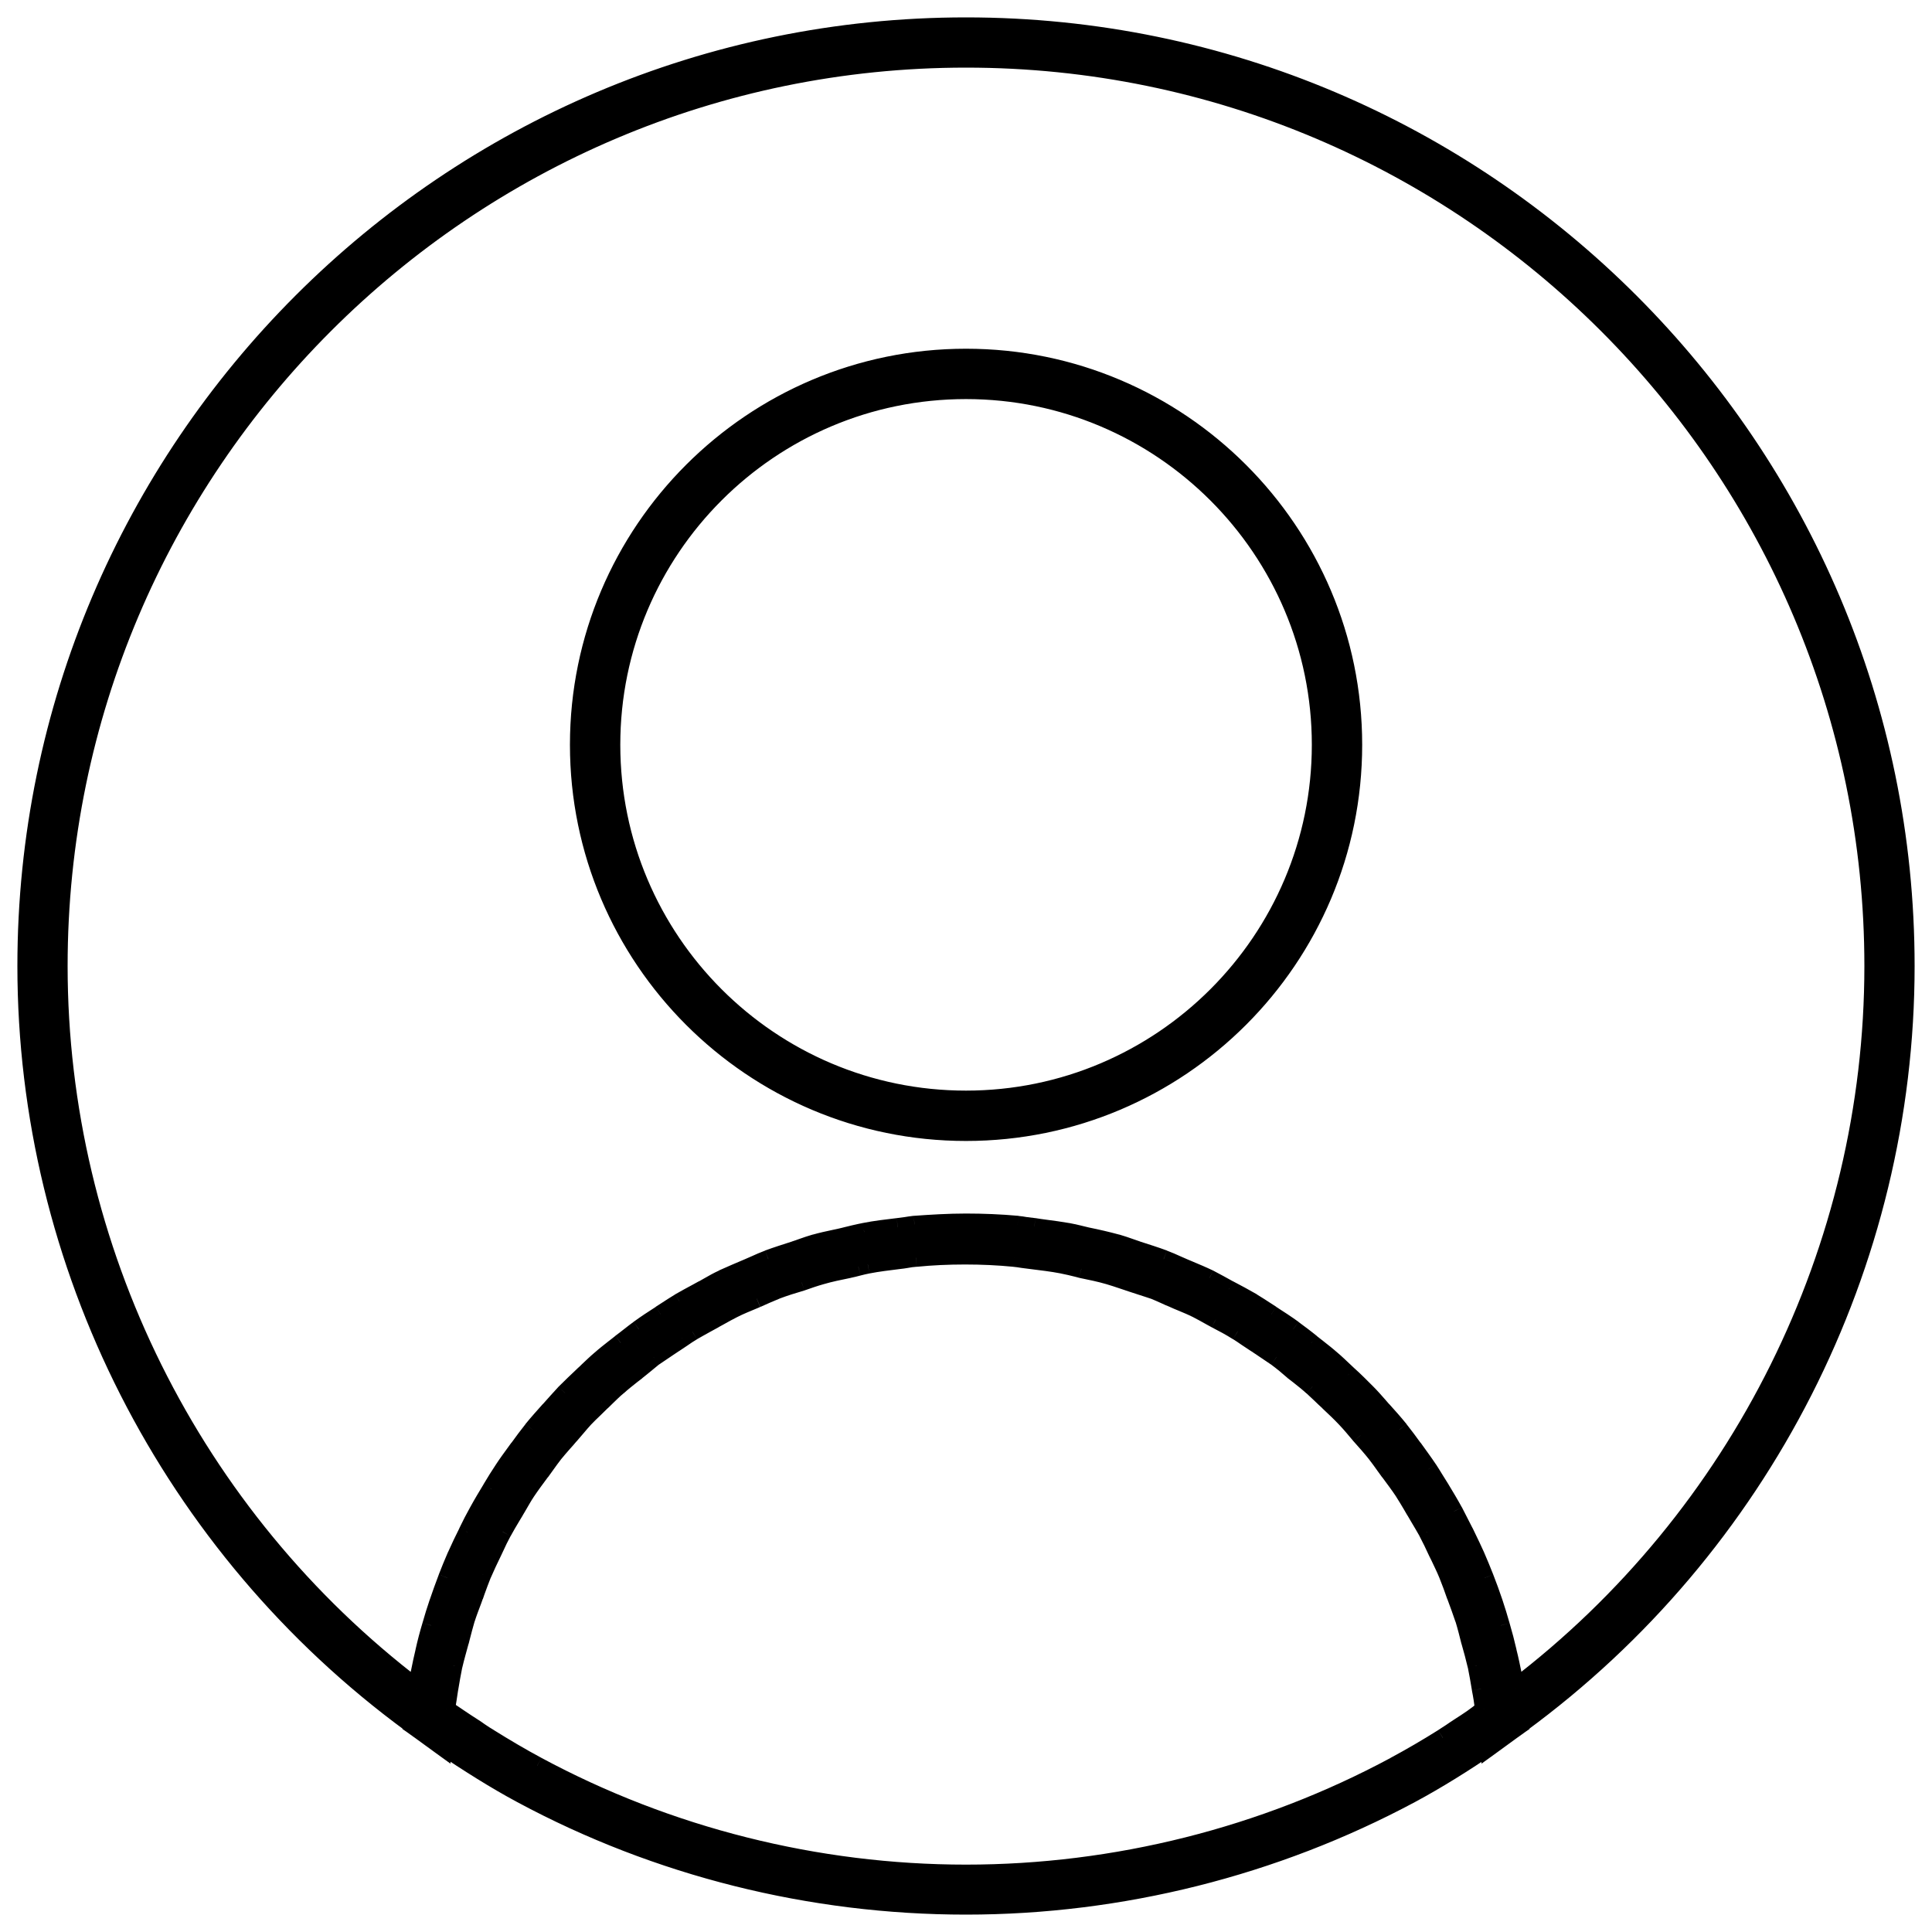 <svg width="16" height="16" viewBox="0 0 16 16" fill="none" xmlns="http://www.w3.org/2000/svg">
<path fill-rule="evenodd" clip-rule="evenodd" d="M3.408 14.277V14.28L3.472 14.325L3.656 14.459V14.451C3.875 14.597 4.096 14.739 4.32 14.859C5.445 15.464 6.717 15.781 8 15.781C9.283 15.781 10.555 15.461 11.68 14.859C11.904 14.739 12.125 14.6 12.344 14.451V14.459L12.528 14.325L12.592 14.28V14.277C14.589 12.813 15.781 10.475 15.781 8C15.781 3.709 12.291 0.219 8 0.219C3.709 0.219 0.219 3.709 0.219 8C0.219 10.475 1.411 12.813 3.408 14.277ZM12.083 14.304C12.06 14.319 12.038 14.333 12.016 14.348C11.994 14.363 11.972 14.377 11.949 14.392C11.819 14.475 11.685 14.552 11.552 14.624C10.467 15.208 9.237 15.517 8 15.517C6.763 15.517 5.533 15.208 4.448 14.624C4.315 14.552 4.184 14.475 4.051 14.392C4.023 14.376 3.996 14.357 3.969 14.339C3.952 14.327 3.935 14.315 3.917 14.304C3.843 14.256 3.768 14.206 3.694 14.155L3.694 14.155L3.693 14.155C3.697 14.127 3.702 14.099 3.707 14.071L3.707 14.071C3.711 14.043 3.716 14.015 3.72 13.987C3.731 13.923 3.741 13.859 3.755 13.795C3.771 13.728 3.789 13.661 3.808 13.595L3.816 13.563C3.83 13.512 3.843 13.459 3.859 13.408C3.876 13.353 3.896 13.302 3.915 13.25L3.915 13.25L3.928 13.216L3.942 13.179L3.942 13.179C3.958 13.132 3.976 13.084 3.995 13.037C4.021 12.976 4.051 12.915 4.08 12.853L4.096 12.82C4.117 12.775 4.139 12.728 4.163 12.685C4.186 12.643 4.211 12.601 4.236 12.559L4.236 12.559L4.264 12.512C4.275 12.494 4.285 12.476 4.295 12.458L4.295 12.458C4.316 12.422 4.337 12.386 4.36 12.352C4.397 12.296 4.437 12.243 4.477 12.189C4.491 12.171 4.505 12.152 4.518 12.134L4.518 12.134C4.541 12.102 4.563 12.07 4.587 12.04C4.612 12.008 4.638 11.979 4.665 11.949L4.665 11.949C4.682 11.929 4.7 11.909 4.717 11.888C4.737 11.865 4.757 11.842 4.777 11.819C4.797 11.795 4.817 11.772 4.837 11.749C4.865 11.721 4.894 11.693 4.923 11.665L4.923 11.665L4.923 11.665C4.942 11.646 4.962 11.627 4.981 11.608C4.996 11.594 5.011 11.58 5.025 11.566C5.054 11.537 5.083 11.509 5.115 11.483C5.152 11.449 5.191 11.419 5.23 11.388L5.272 11.355C5.296 11.336 5.319 11.317 5.343 11.297L5.343 11.297C5.366 11.278 5.389 11.259 5.413 11.24C5.454 11.211 5.495 11.184 5.536 11.157L5.584 11.125C5.605 11.112 5.626 11.098 5.647 11.083L5.647 11.083L5.647 11.083C5.676 11.063 5.704 11.044 5.733 11.027C5.769 11.006 5.806 10.986 5.843 10.965C5.867 10.952 5.891 10.939 5.915 10.925L5.956 10.902C5.995 10.881 6.033 10.86 6.072 10.84C6.127 10.813 6.183 10.789 6.238 10.767L6.238 10.767L6.267 10.755C6.32 10.731 6.373 10.707 6.427 10.685C6.496 10.659 6.565 10.637 6.637 10.616C6.691 10.597 6.744 10.579 6.8 10.563C6.875 10.541 6.952 10.525 7.029 10.509C7.056 10.504 7.082 10.497 7.108 10.491L7.108 10.491C7.134 10.484 7.16 10.477 7.187 10.472C7.272 10.456 7.36 10.445 7.448 10.435L7.448 10.435C7.466 10.433 7.484 10.43 7.502 10.427C7.53 10.422 7.557 10.418 7.584 10.416C7.717 10.403 7.853 10.397 7.992 10.397C8.131 10.397 8.264 10.403 8.4 10.416C8.423 10.419 8.445 10.422 8.468 10.425C8.491 10.429 8.513 10.432 8.536 10.435L8.536 10.435C8.624 10.445 8.712 10.456 8.797 10.472C8.842 10.481 8.884 10.492 8.928 10.503L8.928 10.503L8.955 10.509C9.032 10.525 9.109 10.541 9.184 10.563C9.224 10.574 9.261 10.587 9.299 10.6L9.347 10.616C9.381 10.628 9.417 10.639 9.452 10.651C9.487 10.662 9.523 10.673 9.557 10.685C9.588 10.697 9.617 10.71 9.645 10.723L9.645 10.723C9.669 10.734 9.693 10.745 9.717 10.755C9.74 10.765 9.763 10.774 9.786 10.784C9.828 10.802 9.87 10.819 9.912 10.84C9.951 10.86 9.989 10.881 10.028 10.902L10.028 10.902L10.069 10.925L10.069 10.925C10.131 10.957 10.192 10.989 10.251 11.027C10.276 11.043 10.301 11.059 10.325 11.076L10.325 11.076C10.35 11.093 10.375 11.109 10.4 11.125L10.448 11.157C10.489 11.184 10.531 11.211 10.571 11.24C10.619 11.275 10.667 11.315 10.712 11.355L10.754 11.388C10.793 11.419 10.832 11.449 10.869 11.483C10.892 11.503 10.914 11.524 10.936 11.545C10.958 11.567 10.98 11.588 11.003 11.608C11.051 11.653 11.101 11.701 11.147 11.749C11.186 11.791 11.221 11.833 11.258 11.877L11.258 11.877L11.267 11.888C11.312 11.939 11.357 11.989 11.397 12.04C11.421 12.07 11.444 12.102 11.466 12.134L11.466 12.134C11.48 12.152 11.493 12.171 11.507 12.189C11.547 12.243 11.587 12.296 11.624 12.352C11.647 12.388 11.668 12.423 11.689 12.459C11.699 12.476 11.709 12.494 11.72 12.512L11.748 12.559C11.773 12.601 11.798 12.643 11.821 12.685C11.851 12.741 11.877 12.797 11.904 12.853L11.921 12.889C11.945 12.938 11.968 12.986 11.989 13.037C12.013 13.096 12.035 13.155 12.056 13.216C12.08 13.28 12.104 13.344 12.125 13.408C12.144 13.469 12.16 13.531 12.176 13.595L12.176 13.595C12.195 13.662 12.213 13.728 12.229 13.795C12.243 13.859 12.253 13.923 12.264 13.987L12.264 13.987C12.275 14.043 12.283 14.099 12.291 14.155L12.291 14.155L12.291 14.155C12.232 14.208 12.157 14.256 12.083 14.304ZM15.515 8C15.515 3.856 12.144 0.485 8 0.485C3.856 0.485 0.485 3.856 0.485 8C0.485 10.341 1.589 12.56 3.451 13.979C3.456 13.941 3.464 13.907 3.472 13.872L3.472 13.872C3.474 13.863 3.476 13.853 3.478 13.844C3.489 13.789 3.501 13.732 3.515 13.677C3.531 13.603 3.549 13.533 3.571 13.461C3.589 13.397 3.608 13.333 3.629 13.272C3.653 13.203 3.677 13.136 3.704 13.067C3.728 13.005 3.752 12.944 3.779 12.885C3.808 12.819 3.84 12.752 3.872 12.688C3.899 12.632 3.928 12.573 3.96 12.517C3.995 12.453 4.032 12.392 4.069 12.331L4.069 12.331C4.101 12.275 4.136 12.221 4.171 12.168C4.202 12.121 4.234 12.077 4.267 12.032C4.277 12.019 4.286 12.005 4.296 11.992C4.333 11.941 4.371 11.891 4.411 11.84C4.456 11.784 4.504 11.731 4.552 11.677L4.552 11.677C4.595 11.629 4.637 11.581 4.68 11.536C4.728 11.488 4.777 11.442 4.827 11.394L4.835 11.387C4.846 11.376 4.858 11.365 4.869 11.354C4.903 11.322 4.938 11.289 4.973 11.259C5.009 11.227 5.047 11.197 5.085 11.168C5.104 11.153 5.123 11.138 5.141 11.123C5.167 11.104 5.191 11.085 5.216 11.065C5.241 11.046 5.265 11.027 5.291 11.008C5.349 10.965 5.411 10.925 5.472 10.885C5.487 10.876 5.502 10.866 5.517 10.856C5.554 10.831 5.591 10.807 5.629 10.784C5.677 10.756 5.726 10.73 5.774 10.704C5.791 10.695 5.808 10.686 5.824 10.677C5.839 10.669 5.854 10.661 5.869 10.652C5.908 10.63 5.946 10.609 5.987 10.589C6.056 10.557 6.125 10.528 6.195 10.499L6.195 10.499C6.213 10.491 6.232 10.482 6.251 10.474C6.288 10.458 6.325 10.441 6.363 10.427C6.435 10.4 6.509 10.376 6.584 10.352C6.603 10.346 6.621 10.339 6.64 10.333C6.677 10.32 6.715 10.307 6.752 10.296C6.804 10.282 6.856 10.271 6.909 10.259C6.938 10.253 6.966 10.247 6.995 10.24C7.048 10.227 7.101 10.213 7.157 10.203C7.248 10.184 7.341 10.173 7.435 10.163C7.456 10.16 7.477 10.157 7.498 10.154C7.523 10.15 7.548 10.147 7.573 10.144C7.712 10.133 7.856 10.125 8 10.125C8.144 10.125 8.285 10.131 8.427 10.144C8.448 10.147 8.469 10.15 8.49 10.153C8.515 10.156 8.54 10.16 8.565 10.163C8.595 10.167 8.625 10.171 8.655 10.175C8.718 10.183 8.781 10.192 8.843 10.203C8.899 10.213 8.952 10.227 9.005 10.24C9.088 10.256 9.168 10.275 9.248 10.296C9.285 10.307 9.323 10.32 9.36 10.333C9.379 10.339 9.397 10.346 9.416 10.352C9.491 10.376 9.565 10.4 9.637 10.427C9.675 10.441 9.712 10.458 9.749 10.474C9.768 10.482 9.787 10.491 9.805 10.499C9.818 10.504 9.831 10.51 9.844 10.515C9.901 10.539 9.959 10.563 10.013 10.589C10.069 10.619 10.123 10.648 10.176 10.677L10.176 10.677C10.243 10.712 10.307 10.747 10.371 10.784C10.409 10.807 10.446 10.831 10.483 10.856C10.498 10.866 10.513 10.876 10.528 10.885C10.589 10.925 10.651 10.965 10.709 11.008L10.709 11.008C10.76 11.045 10.811 11.083 10.859 11.123C10.877 11.138 10.896 11.153 10.915 11.168C10.953 11.197 10.991 11.227 11.027 11.259C11.063 11.289 11.097 11.322 11.131 11.354C11.143 11.365 11.154 11.376 11.165 11.387C11.219 11.435 11.269 11.485 11.32 11.536C11.354 11.57 11.384 11.605 11.415 11.64C11.426 11.653 11.437 11.665 11.448 11.677C11.496 11.731 11.544 11.784 11.589 11.84C11.629 11.891 11.667 11.941 11.704 11.992C11.747 12.051 11.789 12.109 11.829 12.168C11.847 12.195 11.863 12.222 11.88 12.249C11.897 12.277 11.913 12.304 11.931 12.331L11.931 12.331C11.968 12.392 12.005 12.453 12.04 12.517C12.069 12.573 12.099 12.629 12.128 12.688C12.136 12.704 12.144 12.721 12.152 12.737C12.176 12.786 12.199 12.835 12.221 12.885C12.248 12.947 12.272 13.005 12.296 13.067C12.323 13.133 12.347 13.203 12.371 13.272L12.371 13.272C12.392 13.336 12.411 13.397 12.429 13.461C12.451 13.533 12.469 13.605 12.485 13.677C12.501 13.741 12.515 13.805 12.528 13.872C12.531 13.892 12.535 13.911 12.539 13.929C12.543 13.946 12.547 13.962 12.549 13.979C14.411 12.56 15.515 10.341 15.515 8Z" fill="black"/>
<path d="M3.408 14.28H3.333V14.319L3.365 14.341L3.408 14.28ZM3.408 14.277H3.483V14.239L3.452 14.217L3.408 14.277ZM3.472 14.325L3.516 14.265L3.515 14.264L3.472 14.325ZM3.656 14.459L3.612 14.52L3.731 14.606V14.459H3.656ZM3.656 14.451L3.698 14.389L3.581 14.31V14.451H3.656ZM4.32 14.859L4.356 14.793L4.356 14.793L4.32 14.859ZM11.68 14.859L11.716 14.925L11.716 14.925L11.68 14.859ZM12.344 14.451H12.419V14.309L12.302 14.389L12.344 14.451ZM12.344 14.459H12.269V14.606L12.388 14.52L12.344 14.459ZM12.528 14.325L12.485 14.264L12.484 14.265L12.528 14.325ZM12.592 14.28L12.635 14.341L12.667 14.319V14.28H12.592ZM12.592 14.277L12.548 14.217L12.517 14.239V14.277H12.592ZM12.016 14.348L12.058 14.411L12.058 14.411L12.016 14.348ZM12.083 14.304L12.042 14.241L12.042 14.241L12.083 14.304ZM11.949 14.392L11.989 14.456L11.99 14.455L11.949 14.392ZM11.552 14.624L11.588 14.69L11.588 14.69L11.552 14.624ZM4.448 14.624L4.412 14.69L4.413 14.69L4.448 14.624ZM4.051 14.392L4.09 14.328L4.089 14.327L4.051 14.392ZM3.969 14.339L4.011 14.277H4.011L3.969 14.339ZM3.917 14.304L3.958 14.241L3.958 14.241L3.917 14.304ZM3.694 14.155L3.736 14.093L3.734 14.091L3.694 14.155ZM3.694 14.155L3.652 14.217L3.653 14.218L3.694 14.155ZM3.693 14.155L3.619 14.144L3.613 14.191L3.652 14.217L3.693 14.155ZM3.707 14.071L3.633 14.058L3.633 14.058L3.707 14.071ZM3.707 14.071L3.781 14.084L3.781 14.083L3.707 14.071ZM3.72 13.987L3.646 13.974L3.646 13.976L3.72 13.987ZM3.755 13.795L3.682 13.777L3.681 13.78L3.755 13.795ZM3.808 13.595L3.88 13.615L3.881 13.614L3.808 13.595ZM3.816 13.563L3.889 13.582L3.889 13.582L3.816 13.563ZM3.859 13.408L3.787 13.385L3.787 13.386L3.859 13.408ZM3.915 13.25L3.986 13.276L3.987 13.272L3.915 13.25ZM3.915 13.25L3.845 13.223L3.844 13.227L3.915 13.25ZM3.928 13.216L3.998 13.242L3.999 13.242L3.928 13.216ZM3.942 13.179L3.871 13.153L3.871 13.153L3.942 13.179ZM3.942 13.179L4.012 13.205L4.012 13.204L3.942 13.179ZM3.995 13.037L3.926 13.008L3.925 13.009L3.995 13.037ZM4.08 12.853L4.148 12.886L4.148 12.886L4.08 12.853ZM4.096 12.82L4.164 12.852L4.164 12.852L4.096 12.82ZM4.163 12.685L4.228 12.722L4.229 12.721L4.163 12.685ZM4.236 12.559L4.175 12.514L4.171 12.521L4.236 12.559ZM4.236 12.559L4.296 12.605L4.3 12.598L4.236 12.559ZM4.264 12.512L4.2 12.473L4.2 12.474L4.264 12.512ZM4.295 12.458L4.361 12.495L4.363 12.492L4.295 12.458ZM4.295 12.458L4.23 12.421L4.228 12.425L4.295 12.458ZM4.36 12.352L4.422 12.394L4.422 12.394L4.36 12.352ZM4.477 12.189L4.537 12.234L4.538 12.234L4.477 12.189ZM4.518 12.134L4.579 12.177L4.579 12.177L4.518 12.134ZM4.518 12.134L4.457 12.09L4.457 12.09L4.518 12.134ZM4.587 12.04L4.528 11.993L4.528 11.994L4.587 12.04ZM4.665 11.949L4.61 11.898L4.608 11.899L4.665 11.949ZM4.665 11.949L4.719 12L4.721 11.998L4.665 11.949ZM4.717 11.888L4.661 11.838L4.66 11.84L4.717 11.888ZM4.837 11.749L4.783 11.698L4.781 11.7L4.837 11.749ZM4.923 11.665L4.975 11.719L4.976 11.718L4.923 11.665ZM4.923 11.665L4.871 11.611L4.87 11.612L4.923 11.665ZM4.923 11.665L4.975 11.719L4.975 11.719L4.923 11.665ZM4.981 11.608L4.93 11.553L4.928 11.555L4.981 11.608ZM5.025 11.566L5.078 11.619H5.078L5.025 11.566ZM5.115 11.483L5.163 11.54L5.165 11.539L5.115 11.483ZM5.23 11.388L5.276 11.447L5.276 11.447L5.23 11.388ZM5.272 11.355L5.226 11.296L5.226 11.296L5.272 11.355ZM5.343 11.297L5.391 11.355L5.392 11.354L5.343 11.297ZM5.343 11.297L5.295 11.24L5.293 11.241L5.343 11.297ZM5.413 11.24L5.37 11.179L5.367 11.181L5.413 11.24ZM5.536 11.157L5.577 11.22L5.577 11.22L5.536 11.157ZM5.584 11.125L5.544 11.062L5.543 11.063L5.584 11.125ZM5.647 11.083L5.69 11.145L5.691 11.144L5.647 11.083ZM5.647 11.083L5.691 11.144L5.694 11.142L5.647 11.083ZM5.647 11.083L5.604 11.021L5.6 11.024L5.647 11.083ZM5.733 11.027L5.771 11.092L5.772 11.091L5.733 11.027ZM5.843 10.965L5.807 10.9L5.807 10.9L5.843 10.965ZM5.915 10.925L5.878 10.86L5.878 10.86L5.915 10.925ZM5.956 10.902L5.993 10.968L5.993 10.968L5.956 10.902ZM6.072 10.84L6.106 10.907L6.106 10.907L6.072 10.84ZM6.238 10.767L6.267 10.836L6.268 10.835L6.238 10.767ZM6.238 10.767L6.21 10.697L6.209 10.697L6.238 10.767ZM6.267 10.755L6.296 10.824L6.298 10.823L6.267 10.755ZM6.427 10.685L6.4 10.615L6.399 10.616L6.427 10.685ZM6.637 10.616L6.659 10.688L6.662 10.687L6.637 10.616ZM6.8 10.563L6.821 10.635H6.821L6.8 10.563ZM7.029 10.509L7.015 10.436L7.014 10.436L7.029 10.509ZM7.108 10.491L7.091 10.418L7.089 10.418L7.108 10.491ZM7.108 10.491L7.125 10.564L7.127 10.563L7.108 10.491ZM7.187 10.472L7.173 10.398L7.172 10.399L7.187 10.472ZM7.448 10.435L7.457 10.509L7.458 10.509L7.448 10.435ZM7.448 10.435L7.439 10.36L7.438 10.36L7.448 10.435ZM7.502 10.427L7.49 10.353L7.49 10.353L7.502 10.427ZM7.584 10.416L7.588 10.491L7.592 10.491L7.584 10.416ZM8.4 10.416L8.409 10.342L8.407 10.341L8.4 10.416ZM8.536 10.435L8.545 10.36L8.545 10.36L8.536 10.435ZM8.536 10.435L8.527 10.509L8.527 10.509L8.536 10.435ZM8.797 10.472L8.812 10.399L8.811 10.398L8.797 10.472ZM8.928 10.503L8.947 10.43L8.946 10.43L8.928 10.503ZM8.928 10.503L8.909 10.575L8.91 10.575L8.928 10.503ZM8.955 10.509L8.936 10.582L8.94 10.583L8.955 10.509ZM9.184 10.563L9.163 10.635L9.184 10.563ZM9.299 10.6L9.275 10.671L9.275 10.671L9.299 10.6ZM9.347 10.616L9.371 10.545L9.371 10.545L9.347 10.616ZM9.452 10.651L9.475 10.579L9.452 10.651ZM9.557 10.685L9.584 10.615L9.582 10.614L9.557 10.685ZM9.645 10.723L9.678 10.655L9.676 10.655L9.645 10.723ZM9.645 10.723L9.613 10.791L9.614 10.791L9.645 10.723ZM9.717 10.755L9.748 10.686L9.745 10.685L9.717 10.755ZM9.786 10.784L9.757 10.853L9.786 10.784ZM9.912 10.84L9.879 10.907H9.879L9.912 10.84ZM10.028 10.902L10.069 10.84L10.064 10.837L10.028 10.902ZM10.028 10.902L9.986 10.965L9.991 10.968L10.028 10.902ZM10.069 10.925L10.106 10.86L10.106 10.86L10.069 10.925ZM10.069 10.925L10.033 10.991L10.035 10.992L10.069 10.925ZM10.251 11.027L10.21 11.09L10.211 11.09L10.251 11.027ZM10.325 11.076L10.368 11.014L10.367 11.014L10.325 11.076ZM10.325 11.076L10.283 11.138L10.283 11.138L10.325 11.076ZM10.4 11.125L10.441 11.063L10.44 11.062L10.4 11.125ZM10.448 11.157L10.407 11.22L10.407 11.22L10.448 11.157ZM10.571 11.24L10.615 11.179L10.614 11.179L10.571 11.24ZM10.712 11.355L10.662 11.411L10.665 11.414L10.712 11.355ZM10.754 11.388L10.708 11.447L10.708 11.447L10.754 11.388ZM10.869 11.483L10.819 11.539L10.82 11.539L10.869 11.483ZM10.936 11.545L10.988 11.492L10.936 11.545ZM11.003 11.608L11.054 11.553L11.052 11.552L11.003 11.608ZM11.147 11.749L11.201 11.698L11.201 11.698L11.147 11.749ZM11.258 11.877L11.2 11.925L11.201 11.926L11.258 11.877ZM11.258 11.877L11.315 11.829L11.314 11.828L11.258 11.877ZM11.267 11.888L11.209 11.936L11.211 11.938L11.267 11.888ZM11.397 12.04L11.457 11.994L11.456 11.994L11.397 12.04ZM11.466 12.134L11.405 12.178L11.413 12.187L11.466 12.134ZM11.466 12.134L11.528 12.089L11.519 12.081L11.466 12.134ZM11.507 12.189L11.446 12.234L11.447 12.234L11.507 12.189ZM11.624 12.352L11.687 12.311L11.687 12.31L11.624 12.352ZM11.689 12.459L11.754 12.421L11.754 12.421L11.689 12.459ZM11.72 12.512L11.784 12.474L11.784 12.473L11.72 12.512ZM11.748 12.559L11.684 12.598L11.684 12.598L11.748 12.559ZM11.821 12.685L11.888 12.651L11.887 12.649L11.821 12.685ZM11.904 12.853L11.836 12.886L11.836 12.886L11.904 12.853ZM11.921 12.889L11.854 12.922L11.854 12.922L11.921 12.889ZM11.989 13.037L12.059 13.009L12.059 13.009L11.989 13.037ZM12.056 13.216L11.985 13.241L11.986 13.242L12.056 13.216ZM12.125 13.408L12.197 13.386L12.197 13.384L12.125 13.408ZM12.176 13.595L12.103 13.613L12.104 13.615L12.176 13.595ZM12.176 13.595L12.248 13.575V13.575L12.176 13.595ZM12.229 13.795L12.303 13.779L12.302 13.777L12.229 13.795ZM12.264 13.987L12.338 13.974L12.264 13.987ZM12.264 13.987L12.19 13.999L12.19 14.001L12.264 13.987ZM12.291 14.155L12.216 14.165L12.217 14.167L12.291 14.155ZM12.291 14.155L12.341 14.21L12.371 14.183L12.365 14.142L12.291 14.155ZM3.451 13.979L3.405 14.038L3.507 14.116L3.525 13.989L3.451 13.979ZM3.472 13.872L3.399 13.854L3.399 13.855L3.472 13.872ZM3.472 13.872L3.545 13.89L3.546 13.887L3.472 13.872ZM3.478 13.844L3.405 13.829L3.405 13.829L3.478 13.844ZM3.515 13.677L3.588 13.696L3.588 13.693L3.515 13.677ZM3.571 13.461L3.643 13.483L3.643 13.482L3.571 13.461ZM3.629 13.272L3.7 13.297L3.7 13.297L3.629 13.272ZM3.704 13.067L3.634 13.039L3.634 13.04L3.704 13.067ZM3.779 12.885L3.847 12.916L3.847 12.916L3.779 12.885ZM3.872 12.688L3.939 12.722L3.94 12.72L3.872 12.688ZM3.96 12.517L4.025 12.555L4.026 12.553L3.96 12.517ZM4.069 12.331L4.006 12.291L4.005 12.292L4.069 12.331ZM4.069 12.331L4.133 12.37L4.135 12.368L4.069 12.331ZM4.171 12.168L4.108 12.127L4.108 12.127L4.171 12.168ZM4.267 12.032L4.327 12.076L4.327 12.076L4.267 12.032ZM4.296 11.992L4.236 11.948L4.235 11.948L4.296 11.992ZM4.411 11.84L4.352 11.793L4.352 11.794L4.411 11.84ZM4.552 11.677L4.608 11.728L4.609 11.727L4.552 11.677ZM4.552 11.677L4.496 11.628L4.496 11.628L4.552 11.677ZM4.68 11.536L4.627 11.483L4.625 11.485L4.68 11.536ZM4.827 11.394L4.879 11.448L4.879 11.448L4.827 11.394ZM4.835 11.387L4.783 11.332L4.783 11.332L4.835 11.387ZM4.869 11.354L4.921 11.408H4.921L4.869 11.354ZM4.973 11.259L5.021 11.316L5.024 11.315L4.973 11.259ZM5.085 11.168L5.039 11.108L5.039 11.108L5.085 11.168ZM5.141 11.123L5.097 11.062L5.094 11.065L5.141 11.123ZM5.216 11.065L5.17 11.006L5.17 11.006L5.216 11.065ZM5.291 11.008L5.247 10.947L5.246 10.948L5.291 11.008ZM5.472 10.885L5.431 10.822L5.431 10.823L5.472 10.885ZM5.517 10.856L5.476 10.793H5.476L5.517 10.856ZM5.629 10.784L5.592 10.719L5.591 10.72L5.629 10.784ZM5.774 10.704L5.809 10.771L5.809 10.771L5.774 10.704ZM5.824 10.677L5.86 10.743L5.86 10.743L5.824 10.677ZM5.869 10.652L5.906 10.718H5.906L5.869 10.652ZM5.987 10.589L5.955 10.521L5.955 10.522L5.987 10.589ZM6.195 10.499L6.165 10.43H6.165L6.195 10.499ZM6.195 10.499L6.224 10.568L6.224 10.568L6.195 10.499ZM6.251 10.474L6.281 10.543H6.281L6.251 10.474ZM6.363 10.427L6.337 10.356L6.336 10.357L6.363 10.427ZM6.584 10.352L6.607 10.424L6.608 10.423L6.584 10.352ZM6.64 10.333L6.615 10.262L6.615 10.262L6.64 10.333ZM6.752 10.296L6.733 10.224L6.731 10.224L6.752 10.296ZM6.909 10.259L6.893 10.186H6.893L6.909 10.259ZM6.995 10.24L7.012 10.313L7.013 10.313L6.995 10.24ZM7.157 10.203L7.171 10.276L7.173 10.276L7.157 10.203ZM7.435 10.163L7.443 10.237L7.444 10.237L7.435 10.163ZM7.498 10.154L7.509 10.228L7.509 10.228L7.498 10.154ZM7.573 10.144L7.568 10.069L7.565 10.069L7.573 10.144ZM8.427 10.144L8.436 10.07L8.434 10.069L8.427 10.144ZM8.49 10.153L8.501 10.079L8.501 10.079L8.49 10.153ZM8.565 10.163L8.576 10.088L8.574 10.088L8.565 10.163ZM8.655 10.175L8.665 10.101L8.655 10.175ZM8.843 10.203L8.857 10.129L8.856 10.129L8.843 10.203ZM9.005 10.24L8.987 10.313L8.991 10.314L9.005 10.24ZM9.248 10.296L9.269 10.224L9.267 10.224L9.248 10.296ZM9.36 10.333L9.385 10.262L9.385 10.262L9.36 10.333ZM9.416 10.352L9.392 10.423L9.393 10.424L9.416 10.352ZM9.637 10.427L9.664 10.357L9.663 10.356L9.637 10.427ZM9.749 10.474L9.78 10.406L9.749 10.474ZM9.805 10.499L9.776 10.568L9.776 10.568L9.805 10.499ZM9.844 10.515L9.873 10.446L9.873 10.446L9.844 10.515ZM10.013 10.589L10.048 10.523L10.046 10.522L10.013 10.589ZM10.176 10.677L10.212 10.612L10.212 10.612L10.176 10.677ZM10.176 10.677L10.14 10.743L10.142 10.744L10.176 10.677ZM10.371 10.784L10.409 10.72L10.409 10.719L10.371 10.784ZM10.483 10.856L10.442 10.918L10.442 10.918L10.483 10.856ZM10.528 10.885L10.569 10.823L10.569 10.822L10.528 10.885ZM10.709 11.008L10.665 11.069L10.709 11.008ZM10.709 11.008L10.754 10.948L10.754 10.947L10.709 11.008ZM10.859 11.123L10.811 11.18L10.812 11.181L10.859 11.123ZM10.915 11.168L10.869 11.227L10.915 11.168ZM11.027 11.259L10.976 11.315L10.979 11.316L11.027 11.259ZM11.131 11.354L11.183 11.3L11.131 11.354ZM11.165 11.387L11.114 11.441L11.115 11.443L11.165 11.387ZM11.415 11.64L11.472 11.591L11.472 11.591L11.415 11.64ZM11.448 11.677L11.392 11.727L11.392 11.728L11.448 11.677ZM11.589 11.84L11.648 11.794L11.648 11.793L11.589 11.84ZM11.704 11.992L11.765 11.948L11.764 11.948L11.704 11.992ZM11.829 12.168L11.892 12.127L11.891 12.126L11.829 12.168ZM11.88 12.249L11.944 12.21H11.944L11.88 12.249ZM11.931 12.331L11.996 12.294L11.994 12.29L11.931 12.331ZM11.931 12.331L11.865 12.367L11.867 12.37L11.931 12.331ZM12.04 12.517L12.107 12.483L12.106 12.482L12.04 12.517ZM12.128 12.688L12.196 12.656L12.195 12.655L12.128 12.688ZM12.152 12.737L12.084 12.77L12.152 12.737ZM12.221 12.885L12.29 12.855L12.29 12.855L12.221 12.885ZM12.296 13.067L12.226 13.094L12.226 13.095L12.296 13.067ZM12.371 13.272L12.442 13.248L12.371 13.272ZM12.371 13.272L12.442 13.248L12.442 13.248L12.371 13.272ZM12.429 13.461L12.357 13.482L12.357 13.483L12.429 13.461ZM12.485 13.677L12.412 13.694L12.413 13.696L12.485 13.677ZM12.528 13.872L12.602 13.861L12.602 13.857L12.528 13.872ZM12.539 13.929L12.613 13.913V13.913L12.539 13.929ZM12.549 13.979L12.475 13.99L12.495 14.115L12.595 14.038L12.549 13.979ZM3.483 14.28V14.277H3.333V14.28H3.483ZM3.515 14.264L3.451 14.219L3.365 14.341L3.429 14.387L3.515 14.264ZM3.7 14.398L3.516 14.265L3.428 14.386L3.612 14.52L3.7 14.398ZM3.581 14.451V14.459H3.731V14.451H3.581ZM4.356 14.793C4.135 14.674 3.916 14.535 3.698 14.389L3.614 14.513C3.834 14.66 4.057 14.803 4.285 14.925L4.356 14.793ZM8 15.706C6.73 15.706 5.47 15.392 4.356 14.793L4.285 14.925C5.421 15.536 6.705 15.856 8 15.856V15.706ZM11.645 14.793C10.53 15.389 9.27 15.706 8 15.706V15.856C9.295 15.856 10.579 15.533 11.716 14.925L11.645 14.793ZM12.302 14.389C12.085 14.537 11.866 14.674 11.645 14.793L11.716 14.925C11.943 14.803 12.166 14.663 12.386 14.513L12.302 14.389ZM12.419 14.459V14.451H12.269V14.459H12.419ZM12.484 14.265L12.3 14.398L12.388 14.52L12.572 14.386L12.484 14.265ZM12.549 14.219L12.485 14.264L12.571 14.387L12.635 14.341L12.549 14.219ZM12.517 14.277V14.28H12.667V14.277H12.517ZM15.706 8C15.706 10.451 14.526 12.767 12.548 14.217L12.636 14.338C14.653 12.86 15.856 10.499 15.856 8H15.706ZM8 0.294C12.249 0.294 15.706 3.751 15.706 8H15.856C15.856 3.668 12.332 0.144 8 0.144V0.294ZM0.294 8C0.294 3.751 3.751 0.294 8 0.294V0.144C3.668 0.144 0.144 3.668 0.144 8H0.294ZM3.452 14.217C1.474 12.767 0.294 10.451 0.294 8H0.144C0.144 10.499 1.347 12.86 3.364 14.338L3.452 14.217ZM12.058 14.411C12.08 14.396 12.101 14.381 12.123 14.367L12.042 14.241C12.019 14.256 11.996 14.271 11.975 14.286L12.058 14.411ZM11.99 14.455C12.013 14.44 12.036 14.425 12.058 14.411L11.975 14.286C11.952 14.3 11.931 14.315 11.909 14.329L11.99 14.455ZM11.588 14.69C11.722 14.617 11.857 14.539 11.989 14.456L11.909 14.329C11.78 14.41 11.648 14.487 11.516 14.558L11.588 14.69ZM8 15.592C9.25 15.592 10.491 15.28 11.588 14.69L11.517 14.558C10.442 15.136 9.225 15.442 8 15.442V15.592ZM4.413 14.69C5.509 15.28 6.75 15.592 8 15.592V15.442C6.775 15.442 5.558 15.136 4.484 14.558L4.413 14.69ZM4.011 14.456C4.145 14.539 4.277 14.617 4.412 14.69L4.484 14.558C4.352 14.487 4.223 14.411 4.09 14.328L4.011 14.456ZM3.927 14.401C3.953 14.419 3.982 14.439 4.013 14.457L4.089 14.327C4.064 14.313 4.039 14.296 4.011 14.277L3.927 14.401ZM3.877 14.367C3.893 14.378 3.909 14.389 3.927 14.401L4.011 14.277C3.995 14.265 3.977 14.253 3.958 14.241L3.877 14.367ZM3.651 14.217C3.726 14.267 3.801 14.319 3.877 14.367L3.958 14.241C3.884 14.194 3.81 14.143 3.736 14.093L3.651 14.217ZM3.653 14.218L3.653 14.218L3.734 14.091L3.734 14.091L3.653 14.218ZM3.652 14.217L3.652 14.217L3.735 14.093L3.735 14.092L3.652 14.217ZM3.633 14.058C3.628 14.086 3.623 14.115 3.619 14.144L3.768 14.165C3.772 14.138 3.776 14.111 3.781 14.083L3.633 14.058ZM3.633 14.057L3.633 14.058L3.781 14.084L3.781 14.084L3.633 14.057ZM3.646 13.976C3.642 14.003 3.637 14.03 3.633 14.058L3.781 14.083C3.785 14.055 3.79 14.026 3.794 13.997L3.646 13.976ZM3.681 13.78C3.668 13.845 3.657 13.911 3.646 13.974L3.794 13.999C3.805 13.935 3.815 13.872 3.828 13.81L3.681 13.78ZM3.736 13.575C3.717 13.641 3.698 13.709 3.682 13.777L3.828 13.812C3.843 13.747 3.862 13.682 3.88 13.615L3.736 13.575ZM3.744 13.544L3.735 13.576L3.881 13.614L3.889 13.582L3.744 13.544ZM3.787 13.386C3.771 13.439 3.757 13.493 3.744 13.544L3.889 13.582C3.902 13.53 3.916 13.479 3.93 13.43L3.787 13.386ZM3.845 13.223C3.826 13.275 3.806 13.328 3.787 13.385L3.93 13.431C3.947 13.378 3.966 13.329 3.986 13.276L3.845 13.223ZM3.844 13.227L3.844 13.227L3.987 13.272L3.987 13.272L3.844 13.227ZM3.858 13.19L3.845 13.223L3.986 13.276L3.998 13.242L3.858 13.19ZM3.871 13.153L3.858 13.191L3.999 13.242L4.012 13.204L3.871 13.153ZM3.871 13.153L3.871 13.153L4.012 13.205L4.012 13.205L3.871 13.153ZM3.925 13.009C3.906 13.057 3.888 13.107 3.871 13.153L4.012 13.204C4.029 13.157 4.046 13.111 4.064 13.066L3.925 13.009ZM4.012 12.821C3.983 12.882 3.953 12.945 3.926 13.008L4.064 13.067C4.09 13.007 4.118 12.947 4.148 12.886L4.012 12.821ZM4.028 12.788L4.012 12.821L4.148 12.886L4.164 12.852L4.028 12.788ZM4.097 12.649C4.072 12.695 4.049 12.743 4.028 12.788L4.164 12.852C4.185 12.806 4.206 12.762 4.228 12.722L4.097 12.649ZM4.171 12.521C4.146 12.563 4.121 12.605 4.097 12.649L4.229 12.721C4.251 12.68 4.275 12.64 4.3 12.598L4.171 12.521ZM4.176 12.514L4.176 12.514L4.296 12.604L4.296 12.604L4.176 12.514ZM4.2 12.474L4.171 12.521L4.3 12.598L4.329 12.55L4.2 12.474ZM4.23 12.421C4.22 12.439 4.21 12.457 4.2 12.473L4.328 12.551C4.34 12.532 4.35 12.513 4.361 12.495L4.23 12.421ZM4.228 12.425L4.228 12.425L4.363 12.492L4.363 12.492L4.228 12.425ZM4.298 12.31C4.273 12.346 4.251 12.385 4.23 12.421L4.361 12.495C4.382 12.459 4.401 12.425 4.422 12.394L4.298 12.31ZM4.417 12.144C4.378 12.197 4.336 12.252 4.298 12.31L4.422 12.394C4.458 12.34 4.497 12.288 4.537 12.234L4.417 12.144ZM4.457 12.09C4.444 12.108 4.43 12.127 4.417 12.145L4.538 12.234C4.552 12.215 4.566 12.196 4.579 12.177L4.457 12.09ZM4.457 12.09L4.457 12.09L4.579 12.177L4.579 12.177L4.457 12.09ZM4.528 11.994C4.503 12.026 4.48 12.058 4.457 12.09L4.579 12.177C4.602 12.145 4.623 12.115 4.646 12.086L4.528 11.994ZM4.608 11.899C4.582 11.929 4.555 11.96 4.528 11.993L4.645 12.087C4.669 12.057 4.695 12.028 4.721 11.998L4.608 11.899ZM4.61 11.898L4.61 11.898L4.719 12L4.719 12L4.61 11.898ZM4.66 11.84C4.643 11.86 4.626 11.879 4.608 11.899L4.721 11.998C4.739 11.978 4.757 11.958 4.775 11.936L4.66 11.84ZM4.72 11.77C4.7 11.793 4.681 11.816 4.661 11.838L4.774 11.938C4.794 11.915 4.814 11.891 4.834 11.868L4.72 11.77ZM4.781 11.7C4.761 11.723 4.74 11.747 4.72 11.77L4.834 11.868C4.854 11.844 4.874 11.821 4.894 11.799L4.781 11.7ZM4.871 11.611C4.842 11.639 4.812 11.668 4.783 11.698L4.892 11.801C4.918 11.774 4.945 11.747 4.975 11.719L4.871 11.611ZM4.87 11.612L4.87 11.612L4.976 11.718L4.976 11.718L4.87 11.612ZM4.871 11.611L4.871 11.611L4.975 11.719L4.975 11.719L4.871 11.611ZM4.928 11.555C4.91 11.574 4.891 11.592 4.871 11.611L4.975 11.719C4.994 11.7 5.014 11.681 5.034 11.661L4.928 11.555ZM4.973 11.512C4.958 11.526 4.944 11.54 4.93 11.553L5.033 11.663C5.049 11.648 5.064 11.633 5.078 11.619L4.973 11.512ZM5.067 11.425C5.032 11.454 5.001 11.484 4.973 11.512L5.078 11.619C5.107 11.591 5.133 11.565 5.163 11.54L5.067 11.425ZM5.184 11.329C5.145 11.36 5.104 11.392 5.065 11.427L5.165 11.539C5.2 11.507 5.237 11.478 5.276 11.447L5.184 11.329ZM5.226 11.296L5.183 11.329L5.276 11.447L5.319 11.414L5.226 11.296ZM5.295 11.24C5.271 11.259 5.249 11.278 5.226 11.296L5.318 11.414C5.343 11.395 5.367 11.374 5.391 11.355L5.295 11.24ZM5.293 11.241L5.293 11.241L5.392 11.354L5.392 11.354L5.293 11.241ZM5.367 11.181C5.342 11.2 5.318 11.22 5.295 11.24L5.391 11.355C5.414 11.336 5.437 11.317 5.459 11.299L5.367 11.181ZM5.495 11.095C5.454 11.121 5.411 11.149 5.37 11.179L5.457 11.301C5.496 11.274 5.536 11.247 5.577 11.22L5.495 11.095ZM5.543 11.063L5.494 11.095L5.577 11.22L5.625 11.188L5.543 11.063ZM5.604 11.021C5.583 11.036 5.564 11.05 5.544 11.062L5.624 11.189C5.647 11.174 5.669 11.159 5.69 11.145L5.604 11.021ZM5.604 11.022L5.604 11.022L5.691 11.144L5.691 11.144L5.604 11.022ZM5.6 11.024L5.6 11.024L5.694 11.142L5.694 11.142L5.6 11.024ZM5.696 10.962C5.663 10.981 5.633 11.002 5.605 11.021L5.69 11.145C5.719 11.125 5.745 11.107 5.771 11.092L5.696 10.962ZM5.807 10.9C5.77 10.92 5.732 10.94 5.695 10.962L5.772 11.091C5.806 11.071 5.842 11.052 5.879 11.031L5.807 10.9ZM5.878 10.86C5.854 10.873 5.831 10.886 5.807 10.9L5.879 11.031C5.903 11.018 5.927 11.005 5.952 10.991L5.878 10.86ZM5.92 10.837L5.878 10.86L5.951 10.991L5.993 10.968L5.92 10.837ZM6.039 10.773C5.998 10.793 5.958 10.815 5.92 10.837L5.993 10.968C6.032 10.946 6.068 10.926 6.106 10.907L6.039 10.773ZM6.21 10.697C6.155 10.72 6.096 10.744 6.039 10.773L6.106 10.907C6.157 10.881 6.212 10.859 6.267 10.836L6.21 10.697ZM6.209 10.697L6.209 10.698L6.268 10.835L6.268 10.835L6.209 10.697ZM6.238 10.685L6.21 10.697L6.267 10.836L6.295 10.824L6.238 10.685ZM6.399 10.616C6.344 10.638 6.289 10.662 6.236 10.686L6.298 10.823C6.351 10.799 6.403 10.776 6.455 10.755L6.399 10.616ZM6.616 10.544C6.544 10.566 6.472 10.588 6.4 10.615L6.454 10.755C6.52 10.73 6.587 10.709 6.659 10.688L6.616 10.544ZM6.779 10.491C6.721 10.507 6.666 10.527 6.613 10.545L6.662 10.687C6.716 10.668 6.767 10.65 6.821 10.635L6.779 10.491ZM7.014 10.436C6.937 10.452 6.857 10.468 6.779 10.491L6.821 10.635C6.892 10.614 6.967 10.599 7.045 10.583L7.014 10.436ZM7.089 10.418C7.063 10.425 7.039 10.431 7.015 10.436L7.044 10.583C7.073 10.577 7.101 10.57 7.127 10.563L7.089 10.418ZM7.091 10.418L7.091 10.418L7.125 10.564L7.125 10.564L7.091 10.418ZM7.172 10.399C7.143 10.404 7.115 10.412 7.09 10.418L7.127 10.563C7.153 10.557 7.177 10.55 7.201 10.546L7.172 10.399ZM7.439 10.36C7.351 10.371 7.261 10.382 7.173 10.398L7.201 10.546C7.283 10.53 7.369 10.52 7.457 10.509L7.439 10.36ZM7.438 10.36L7.438 10.36L7.458 10.509L7.458 10.509L7.438 10.36ZM7.49 10.353C7.472 10.356 7.455 10.358 7.439 10.36L7.457 10.509C7.477 10.507 7.497 10.504 7.515 10.501L7.49 10.353ZM7.58 10.341C7.548 10.343 7.517 10.348 7.49 10.353L7.515 10.501C7.543 10.496 7.566 10.492 7.588 10.491L7.58 10.341ZM7.992 10.322C7.852 10.322 7.713 10.328 7.577 10.341L7.592 10.491C7.722 10.478 7.855 10.472 7.992 10.472V10.322ZM8.407 10.341C8.269 10.328 8.133 10.322 7.992 10.322V10.472C8.129 10.472 8.26 10.478 8.393 10.491L8.407 10.341ZM8.479 10.351C8.457 10.348 8.433 10.344 8.409 10.342L8.391 10.491C8.413 10.493 8.434 10.496 8.457 10.5L8.479 10.351ZM8.545 10.36C8.523 10.358 8.502 10.355 8.479 10.351L8.457 10.5C8.48 10.503 8.503 10.506 8.527 10.509L8.545 10.36ZM8.545 10.36L8.545 10.36L8.527 10.509L8.527 10.509L8.545 10.36ZM8.811 10.398C8.723 10.382 8.633 10.371 8.545 10.36L8.527 10.509C8.616 10.52 8.701 10.53 8.784 10.546L8.811 10.398ZM8.946 10.43C8.903 10.419 8.859 10.408 8.812 10.399L8.783 10.546C8.825 10.554 8.866 10.564 8.91 10.575L8.946 10.43ZM8.947 10.43L8.947 10.43L8.909 10.575L8.909 10.575L8.947 10.43ZM8.973 10.437L8.946 10.43L8.91 10.575L8.936 10.582L8.973 10.437ZM9.205 10.491C9.127 10.468 9.047 10.452 8.97 10.436L8.94 10.583C9.017 10.599 9.092 10.614 9.163 10.635L9.205 10.491ZM9.324 10.529C9.286 10.516 9.247 10.503 9.205 10.491L9.163 10.635C9.201 10.646 9.236 10.658 9.275 10.671L9.324 10.529ZM9.371 10.545L9.323 10.529L9.275 10.671L9.323 10.687L9.371 10.545ZM9.475 10.579C9.44 10.568 9.405 10.557 9.371 10.545L9.322 10.687C9.358 10.699 9.394 10.711 9.429 10.722L9.475 10.579ZM9.582 10.614C9.546 10.602 9.51 10.591 9.475 10.579L9.429 10.722C9.465 10.733 9.499 10.745 9.533 10.756L9.582 10.614ZM9.676 10.655C9.648 10.642 9.617 10.628 9.584 10.615L9.531 10.755C9.558 10.766 9.585 10.778 9.614 10.791L9.676 10.655ZM9.678 10.656L9.678 10.655L9.613 10.791L9.613 10.791L9.678 10.656ZM9.745 10.685C9.723 10.676 9.701 10.666 9.676 10.655L9.614 10.791C9.638 10.802 9.663 10.814 9.69 10.824L9.745 10.685ZM9.815 10.715C9.792 10.705 9.77 10.696 9.748 10.686L9.687 10.823C9.711 10.834 9.734 10.844 9.757 10.853L9.815 10.715ZM9.946 10.773C9.901 10.751 9.857 10.732 9.815 10.715L9.757 10.853C9.8 10.871 9.839 10.887 9.879 10.907L9.946 10.773ZM10.064 10.837C10.026 10.815 9.987 10.793 9.946 10.773L9.879 10.907C9.916 10.926 9.952 10.946 9.991 10.968L10.064 10.837ZM10.069 10.84L10.069 10.84L9.986 10.965L9.986 10.965L10.069 10.84ZM10.106 10.86L10.064 10.837L9.991 10.968L10.033 10.991L10.106 10.86ZM10.106 10.86L10.106 10.86L10.033 10.991L10.033 10.991L10.106 10.86ZM10.291 10.963C10.229 10.924 10.165 10.891 10.104 10.859L10.035 10.992C10.097 11.024 10.155 11.055 10.21 11.09L10.291 10.963ZM10.367 11.014C10.343 10.997 10.317 10.98 10.291 10.963L10.211 11.09C10.235 11.105 10.259 11.121 10.283 11.138L10.367 11.014ZM10.368 11.014L10.368 11.014L10.283 11.138L10.283 11.138L10.368 11.014ZM10.44 11.062C10.416 11.047 10.392 11.031 10.367 11.014L10.283 11.138C10.308 11.155 10.334 11.172 10.36 11.189L10.44 11.062ZM10.49 11.095L10.441 11.063L10.359 11.188L10.407 11.22L10.49 11.095ZM10.614 11.179C10.573 11.149 10.53 11.121 10.489 11.095L10.407 11.22C10.448 11.247 10.488 11.274 10.527 11.301L10.614 11.179ZM10.762 11.299C10.715 11.258 10.665 11.216 10.615 11.179L10.527 11.301C10.572 11.334 10.618 11.372 10.662 11.411L10.762 11.299ZM10.801 11.329L10.759 11.296L10.665 11.414L10.708 11.447L10.801 11.329ZM10.919 11.427C10.88 11.392 10.839 11.36 10.801 11.329L10.708 11.447C10.747 11.478 10.784 11.507 10.819 11.539L10.919 11.427ZM10.988 11.492C10.966 11.47 10.943 11.448 10.919 11.427L10.82 11.539C10.841 11.558 10.862 11.578 10.884 11.599L10.988 11.492ZM11.052 11.552C11.031 11.533 11.011 11.513 10.988 11.492L10.884 11.599C10.906 11.62 10.929 11.643 10.953 11.664L11.052 11.552ZM11.201 11.698C11.154 11.648 11.102 11.599 11.054 11.554L10.951 11.663C10.999 11.708 11.049 11.755 11.092 11.801L11.201 11.698ZM11.315 11.829C11.279 11.785 11.242 11.742 11.201 11.698L11.092 11.801C11.13 11.841 11.163 11.881 11.2 11.925L11.315 11.829ZM11.314 11.828L11.314 11.828L11.201 11.926L11.201 11.926L11.314 11.828ZM11.324 11.84L11.315 11.829L11.2 11.925L11.209 11.936L11.324 11.84ZM11.456 11.994C11.415 11.941 11.368 11.888 11.323 11.838L11.211 11.938C11.257 11.989 11.3 12.038 11.339 12.087L11.456 11.994ZM11.527 12.09C11.505 12.058 11.481 12.026 11.457 11.994L11.338 12.086C11.361 12.115 11.382 12.145 11.405 12.177L11.527 12.09ZM11.519 12.081L11.519 12.081L11.413 12.187L11.413 12.187L11.519 12.081ZM11.567 12.145C11.554 12.127 11.541 12.108 11.527 12.09L11.405 12.177C11.419 12.196 11.432 12.215 11.446 12.234L11.567 12.145ZM11.687 12.31C11.648 12.252 11.607 12.197 11.567 12.144L11.447 12.234C11.487 12.288 11.526 12.34 11.562 12.394L11.687 12.31ZM11.754 12.421C11.733 12.386 11.711 12.348 11.687 12.311L11.561 12.393C11.583 12.427 11.603 12.461 11.624 12.496L11.754 12.421ZM11.784 12.473C11.774 12.456 11.764 12.439 11.754 12.421L11.624 12.496C11.634 12.514 11.645 12.532 11.656 12.551L11.784 12.473ZM11.813 12.521L11.784 12.474L11.656 12.55L11.684 12.598L11.813 12.521ZM11.887 12.649C11.863 12.605 11.838 12.563 11.813 12.521L11.684 12.598C11.709 12.64 11.733 12.68 11.756 12.721L11.887 12.649ZM11.972 12.821C11.945 12.765 11.918 12.708 11.888 12.651L11.755 12.72C11.784 12.775 11.81 12.829 11.836 12.886L11.972 12.821ZM11.989 12.857L11.972 12.821L11.836 12.886L11.854 12.922L11.989 12.857ZM12.059 13.009C12.036 12.955 12.012 12.905 11.989 12.857L11.854 12.922C11.877 12.971 11.9 13.017 11.92 13.066L12.059 13.009ZM12.127 13.191C12.105 13.13 12.084 13.069 12.059 13.009L11.92 13.066C11.943 13.123 11.964 13.18 11.985 13.241L12.127 13.191ZM12.197 13.384C12.175 13.319 12.15 13.254 12.126 13.19L11.986 13.242C12.01 13.307 12.033 13.369 12.054 13.432L12.197 13.384ZM12.249 13.577C12.233 13.512 12.216 13.449 12.197 13.386L12.054 13.43C12.072 13.489 12.087 13.549 12.103 13.613L12.249 13.577ZM12.248 13.575L12.248 13.575L12.104 13.615L12.104 13.615L12.248 13.575ZM12.302 13.777C12.286 13.709 12.267 13.641 12.248 13.575L12.104 13.615C12.123 13.682 12.141 13.747 12.156 13.812L12.302 13.777ZM12.338 13.974C12.327 13.911 12.316 13.845 12.303 13.78L12.156 13.81C12.169 13.872 12.179 13.935 12.19 13.999L12.338 13.974ZM12.338 13.974L12.338 13.974L12.19 13.999L12.19 13.999L12.338 13.974ZM12.365 14.144C12.357 14.088 12.349 14.031 12.338 13.973L12.19 14.001C12.201 14.055 12.209 14.109 12.216 14.165L12.365 14.144ZM12.365 14.142L12.365 14.142L12.217 14.167L12.217 14.167L12.365 14.142ZM12.365 14.142L12.365 14.142L12.217 14.167L12.217 14.167L12.365 14.142ZM12.123 14.367C12.197 14.32 12.277 14.269 12.341 14.21L12.24 14.099C12.187 14.148 12.118 14.192 12.042 14.241L12.123 14.367ZM8 0.56C12.103 0.56 15.44 3.897 15.44 8H15.59C15.59 3.815 12.185 0.41 8 0.41V0.56ZM0.56 8C0.56 3.897 3.897 0.56 8 0.56V0.41C3.815 0.41 0.41 3.815 0.41 8H0.56ZM3.496 13.919C1.653 12.515 0.56 10.318 0.56 8H0.41C0.41 10.365 1.525 12.606 3.405 14.038L3.496 13.919ZM3.399 13.855C3.391 13.889 3.382 13.927 3.377 13.968L3.525 13.989C3.53 13.956 3.537 13.924 3.545 13.889L3.399 13.855ZM3.399 13.854L3.399 13.854L3.545 13.89L3.545 13.89L3.399 13.854ZM3.405 13.829C3.403 13.838 3.401 13.848 3.399 13.857L3.546 13.887C3.547 13.878 3.549 13.868 3.551 13.859L3.405 13.829ZM3.442 13.659C3.428 13.716 3.416 13.774 3.405 13.829L3.551 13.859C3.563 13.804 3.574 13.748 3.588 13.696L3.442 13.659ZM3.499 13.44C3.477 13.513 3.458 13.585 3.441 13.662L3.588 13.693C3.604 13.621 3.622 13.553 3.643 13.483L3.499 13.44ZM3.559 13.247C3.537 13.311 3.517 13.377 3.499 13.44L3.643 13.482C3.662 13.418 3.68 13.356 3.7 13.297L3.559 13.247ZM3.634 13.04C3.607 13.11 3.583 13.178 3.559 13.248L3.7 13.297C3.724 13.228 3.748 13.162 3.774 13.094L3.634 13.04ZM3.71 12.854C3.683 12.915 3.658 12.978 3.634 13.039L3.774 13.094C3.798 13.032 3.821 12.973 3.847 12.916L3.71 12.854ZM3.805 12.655C3.773 12.719 3.74 12.787 3.71 12.855L3.847 12.916C3.876 12.85 3.908 12.785 3.939 12.722L3.805 12.655ZM3.895 12.48C3.862 12.539 3.831 12.599 3.804 12.656L3.94 12.72C3.966 12.665 3.995 12.608 4.025 12.555L3.895 12.48ZM4.005 12.292C3.968 12.353 3.93 12.416 3.894 12.482L4.026 12.553C4.06 12.491 4.096 12.431 4.133 12.37L4.005 12.292ZM4.006 12.291L4.006 12.291L4.133 12.37L4.133 12.37L4.006 12.291ZM4.108 12.127C4.073 12.18 4.038 12.235 4.004 12.293L4.135 12.368C4.165 12.314 4.199 12.263 4.234 12.209L4.108 12.127ZM4.206 11.988C4.174 12.032 4.14 12.078 4.108 12.127L4.234 12.209C4.263 12.164 4.294 12.121 4.327 12.076L4.206 11.988ZM4.235 11.948C4.226 11.961 4.216 11.974 4.206 11.988L4.327 12.076C4.337 12.063 4.347 12.05 4.357 12.036L4.235 11.948ZM4.352 11.794C4.311 11.845 4.273 11.897 4.236 11.948L4.356 12.037C4.394 11.986 4.431 11.936 4.47 11.887L4.352 11.794ZM4.496 11.627C4.449 11.68 4.399 11.735 4.352 11.793L4.469 11.887C4.513 11.833 4.56 11.781 4.608 11.728L4.496 11.627ZM4.496 11.628L4.496 11.628L4.609 11.727L4.609 11.727L4.496 11.628ZM4.625 11.485C4.582 11.531 4.539 11.58 4.496 11.628L4.608 11.727C4.651 11.679 4.693 11.632 4.735 11.588L4.625 11.485ZM4.775 11.34C4.725 11.387 4.676 11.434 4.627 11.483L4.733 11.589C4.781 11.542 4.828 11.496 4.879 11.448L4.775 11.34ZM4.783 11.332L4.775 11.34L4.879 11.448L4.886 11.441L4.783 11.332ZM4.817 11.3C4.806 11.311 4.795 11.322 4.783 11.332L4.886 11.441C4.898 11.43 4.91 11.419 4.921 11.408L4.817 11.3ZM4.925 11.201C4.887 11.233 4.851 11.268 4.817 11.3L4.921 11.408C4.955 11.375 4.988 11.344 5.021 11.316L4.925 11.201ZM5.039 11.108C5.001 11.138 4.961 11.169 4.923 11.203L5.024 11.315C5.057 11.284 5.093 11.257 5.131 11.227L5.039 11.108ZM5.094 11.065C5.076 11.079 5.058 11.094 5.039 11.108L5.131 11.227C5.15 11.212 5.169 11.197 5.189 11.181L5.094 11.065ZM5.17 11.006C5.145 11.026 5.121 11.044 5.097 11.062L5.186 11.183C5.212 11.164 5.238 11.144 5.262 11.124L5.17 11.006ZM5.246 10.948C5.22 10.967 5.194 10.987 5.17 11.006L5.262 11.124C5.287 11.105 5.311 11.086 5.335 11.069L5.246 10.948ZM5.431 10.823C5.37 10.862 5.307 10.903 5.247 10.947L5.335 11.069C5.392 11.027 5.451 10.988 5.513 10.948L5.431 10.823ZM5.476 10.793C5.461 10.803 5.446 10.813 5.431 10.822L5.513 10.948C5.528 10.938 5.544 10.928 5.558 10.918L5.476 10.793ZM5.591 10.72C5.551 10.744 5.513 10.769 5.476 10.793L5.558 10.918C5.596 10.894 5.631 10.87 5.668 10.848L5.591 10.72ZM5.739 10.638C5.691 10.664 5.64 10.691 5.592 10.719L5.667 10.849C5.713 10.822 5.761 10.796 5.809 10.771L5.739 10.638ZM5.788 10.611C5.772 10.62 5.755 10.629 5.739 10.638L5.809 10.771C5.826 10.761 5.843 10.752 5.86 10.743L5.788 10.611ZM5.832 10.587C5.817 10.595 5.802 10.604 5.788 10.612L5.86 10.743C5.876 10.735 5.891 10.726 5.906 10.718L5.832 10.587ZM5.955 10.522C5.911 10.542 5.87 10.565 5.832 10.587L5.906 10.718C5.945 10.696 5.981 10.675 6.019 10.657L5.955 10.522ZM6.165 10.43C6.096 10.459 6.026 10.489 5.955 10.521L6.018 10.658C6.086 10.626 6.154 10.597 6.224 10.568L6.165 10.43ZM6.166 10.43L6.165 10.43L6.224 10.568L6.224 10.568L6.166 10.43ZM6.22 10.406C6.202 10.414 6.183 10.422 6.165 10.43L6.224 10.568C6.243 10.559 6.263 10.551 6.281 10.543L6.22 10.406ZM6.336 10.357C6.296 10.372 6.257 10.389 6.22 10.406L6.281 10.543C6.319 10.526 6.354 10.51 6.389 10.497L6.336 10.357ZM6.561 10.281C6.487 10.305 6.41 10.329 6.337 10.356L6.389 10.497C6.459 10.471 6.532 10.448 6.607 10.424L6.561 10.281ZM6.615 10.262C6.597 10.269 6.578 10.275 6.56 10.281L6.608 10.423C6.627 10.417 6.646 10.41 6.665 10.404L6.615 10.262ZM6.731 10.224C6.692 10.235 6.652 10.249 6.615 10.262L6.665 10.404C6.703 10.39 6.738 10.378 6.773 10.368L6.731 10.224ZM6.893 10.186C6.841 10.197 6.786 10.209 6.733 10.224L6.771 10.369C6.821 10.355 6.872 10.344 6.925 10.333L6.893 10.186ZM6.978 10.167C6.95 10.174 6.922 10.18 6.893 10.186L6.925 10.333C6.954 10.326 6.983 10.32 7.012 10.313L6.978 10.167ZM7.143 10.129C7.085 10.14 7.03 10.154 6.977 10.167L7.013 10.313C7.067 10.299 7.118 10.287 7.171 10.276L7.143 10.129ZM7.426 10.088C7.333 10.099 7.237 10.11 7.142 10.129L7.173 10.276C7.259 10.258 7.349 10.248 7.443 10.237L7.426 10.088ZM7.488 10.08C7.466 10.083 7.446 10.086 7.426 10.088L7.444 10.237C7.466 10.235 7.488 10.231 7.509 10.228L7.488 10.08ZM7.565 10.069C7.538 10.072 7.512 10.076 7.488 10.08L7.509 10.228C7.534 10.225 7.558 10.221 7.582 10.219L7.565 10.069ZM8 10.05C7.853 10.05 7.707 10.059 7.568 10.069L7.579 10.219C7.717 10.208 7.859 10.2 8 10.2V10.05ZM8.434 10.069C8.29 10.056 8.146 10.05 8 10.05V10.2C8.142 10.2 8.281 10.206 8.42 10.219L8.434 10.069ZM8.501 10.079C8.48 10.075 8.458 10.072 8.436 10.07L8.418 10.219C8.438 10.221 8.458 10.224 8.48 10.227L8.501 10.079ZM8.574 10.088C8.55 10.085 8.526 10.082 8.501 10.079L8.48 10.227C8.504 10.23 8.53 10.234 8.557 10.237L8.574 10.088ZM8.665 10.101C8.635 10.097 8.605 10.093 8.576 10.088L8.555 10.237C8.585 10.241 8.615 10.245 8.645 10.249L8.665 10.101ZM8.856 10.129C8.792 10.118 8.728 10.109 8.665 10.101L8.645 10.249C8.708 10.258 8.77 10.266 8.83 10.277L8.856 10.129ZM9.024 10.167C8.971 10.154 8.915 10.14 8.857 10.129L8.829 10.276C8.882 10.287 8.934 10.299 8.987 10.313L9.024 10.167ZM9.267 10.224C9.186 10.202 9.104 10.183 9.02 10.166L8.991 10.314C9.072 10.329 9.15 10.348 9.229 10.369L9.267 10.224ZM9.385 10.262C9.348 10.249 9.308 10.235 9.269 10.224L9.227 10.368C9.262 10.378 9.298 10.39 9.335 10.404L9.385 10.262ZM9.44 10.281C9.422 10.275 9.404 10.269 9.385 10.262L9.335 10.404C9.354 10.41 9.373 10.417 9.392 10.423L9.44 10.281ZM9.663 10.356C9.59 10.329 9.513 10.305 9.439 10.281L9.393 10.424C9.468 10.448 9.541 10.471 9.611 10.497L9.663 10.356ZM9.78 10.406C9.743 10.389 9.704 10.372 9.664 10.357L9.611 10.497C9.646 10.51 9.681 10.526 9.719 10.543L9.78 10.406ZM9.835 10.43C9.817 10.422 9.799 10.414 9.78 10.406L9.719 10.543C9.738 10.551 9.757 10.559 9.776 10.568L9.835 10.43ZM9.873 10.446C9.86 10.441 9.847 10.435 9.835 10.43L9.776 10.568C9.789 10.573 9.802 10.579 9.815 10.584L9.873 10.446ZM10.046 10.522C9.99 10.495 9.93 10.47 9.873 10.446L9.815 10.584C9.873 10.608 9.929 10.632 9.981 10.657L10.046 10.522ZM10.212 10.612C10.159 10.582 10.105 10.553 10.048 10.523L9.979 10.656C10.034 10.685 10.086 10.714 10.14 10.743L10.212 10.612ZM10.212 10.612L10.212 10.612L10.14 10.743L10.14 10.743L10.212 10.612ZM10.409 10.719C10.343 10.681 10.278 10.646 10.211 10.611L10.142 10.744C10.207 10.778 10.27 10.812 10.333 10.849L10.409 10.719ZM10.524 10.793C10.487 10.769 10.449 10.744 10.409 10.72L10.332 10.848C10.369 10.87 10.404 10.894 10.442 10.918L10.524 10.793ZM10.569 10.822C10.554 10.813 10.539 10.803 10.524 10.793L10.442 10.918C10.457 10.928 10.472 10.938 10.487 10.948L10.569 10.822ZM10.754 10.947C10.693 10.903 10.63 10.862 10.569 10.823L10.487 10.948C10.549 10.988 10.608 11.027 10.665 11.069L10.754 10.947ZM10.754 10.947L10.754 10.947L10.665 11.069L10.665 11.069L10.754 10.947ZM10.907 11.065C10.857 11.024 10.804 10.985 10.754 10.948L10.665 11.069C10.716 11.106 10.765 11.142 10.811 11.18L10.907 11.065ZM10.961 11.108C10.943 11.094 10.924 11.079 10.906 11.065L10.812 11.181C10.831 11.197 10.85 11.212 10.869 11.227L10.961 11.108ZM11.077 11.203C11.039 11.169 10.999 11.138 10.961 11.108L10.869 11.227C10.907 11.257 10.943 11.284 10.977 11.315L11.077 11.203ZM11.183 11.3C11.149 11.268 11.113 11.233 11.075 11.201L10.979 11.316C11.012 11.344 11.045 11.375 11.079 11.408L11.183 11.3ZM11.217 11.332C11.206 11.322 11.194 11.311 11.183 11.3L11.079 11.408C11.091 11.419 11.102 11.43 11.114 11.441L11.217 11.332ZM11.373 11.483C11.323 11.433 11.271 11.38 11.216 11.331L11.115 11.443C11.167 11.489 11.216 11.538 11.267 11.589L11.373 11.483ZM11.472 11.591C11.441 11.556 11.409 11.519 11.373 11.483L11.267 11.589C11.299 11.621 11.328 11.654 11.359 11.69L11.472 11.591ZM11.504 11.628C11.493 11.616 11.483 11.603 11.472 11.591L11.359 11.69C11.37 11.702 11.381 11.715 11.392 11.727L11.504 11.628ZM11.648 11.793C11.601 11.735 11.552 11.68 11.504 11.627L11.392 11.728C11.441 11.781 11.487 11.833 11.531 11.887L11.648 11.793ZM11.764 11.948C11.727 11.897 11.689 11.845 11.648 11.794L11.531 11.887C11.57 11.936 11.606 11.986 11.644 12.037L11.764 11.948ZM11.891 12.126C11.851 12.066 11.807 12.007 11.765 11.948L11.643 12.036C11.686 12.095 11.728 12.153 11.767 12.21L11.891 12.126ZM11.944 12.21C11.928 12.183 11.91 12.155 11.892 12.127L11.767 12.209C11.783 12.235 11.799 12.261 11.816 12.289L11.944 12.21ZM11.994 12.29C11.977 12.264 11.961 12.238 11.944 12.21L11.816 12.289C11.833 12.316 11.85 12.344 11.868 12.372L11.994 12.29ZM11.996 12.294L11.996 12.294L11.865 12.367L11.865 12.367L11.996 12.294ZM12.106 12.482C12.07 12.416 12.032 12.353 11.995 12.292L11.867 12.37C11.904 12.431 11.941 12.491 11.974 12.553L12.106 12.482ZM12.195 12.655C12.165 12.595 12.136 12.539 12.107 12.483L11.974 12.552C12.003 12.608 12.032 12.664 12.061 12.722L12.195 12.655ZM12.219 12.704C12.211 12.688 12.204 12.672 12.196 12.656L12.06 12.72C12.068 12.737 12.076 12.754 12.084 12.77L12.219 12.704ZM12.29 12.855C12.267 12.803 12.243 12.754 12.219 12.704L12.084 12.77C12.108 12.819 12.131 12.867 12.153 12.916L12.29 12.855ZM12.366 13.039C12.342 12.977 12.317 12.918 12.29 12.855L12.153 12.915C12.179 12.976 12.203 13.034 12.226 13.094L12.366 13.039ZM12.442 13.248C12.418 13.178 12.393 13.107 12.366 13.039L12.226 13.095C12.252 13.159 12.276 13.227 12.3 13.296L12.442 13.248ZM12.442 13.248L12.442 13.248L12.3 13.296L12.3 13.297L12.442 13.248ZM12.501 13.44C12.483 13.376 12.464 13.314 12.442 13.248L12.3 13.296C12.32 13.359 12.339 13.419 12.357 13.482L12.501 13.44ZM12.559 13.661C12.542 13.587 12.523 13.514 12.501 13.44L12.357 13.483C12.378 13.553 12.397 13.623 12.412 13.694L12.559 13.661ZM12.602 13.857C12.588 13.79 12.575 13.725 12.558 13.659L12.413 13.696C12.428 13.758 12.441 13.82 12.454 13.887L12.602 13.857ZM12.613 13.913C12.608 13.894 12.605 13.878 12.602 13.861L12.454 13.883C12.457 13.906 12.462 13.928 12.466 13.946L12.613 13.913ZM12.623 13.967C12.621 13.948 12.616 13.929 12.613 13.913L12.466 13.946C12.47 13.963 12.473 13.977 12.475 13.99L12.623 13.967ZM15.44 8C15.44 10.318 14.347 12.515 12.504 13.919L12.595 14.038C14.475 12.606 15.59 10.365 15.59 8H15.44Z" fill="black"/>
<path fill-rule="evenodd" clip-rule="evenodd" d="M11.206 6.168C11.206 7.936 9.768 9.374 8 9.374C6.232 9.374 4.795 7.936 4.795 6.168C4.795 4.4 6.232 2.963 8 2.963C9.768 2.963 11.206 4.4 11.206 6.168ZM10.939 6.168C10.939 4.55 9.622 3.23 8 3.23C6.379 3.23 5.062 4.547 5.062 6.168C5.062 7.79 6.379 9.107 8 9.107C9.622 9.107 10.939 7.787 10.939 6.168Z" fill="black"/>
<path d="M8 9.449C9.81 9.449 11.281 7.978 11.281 6.168H11.131C11.131 7.895 9.727 9.299 8 9.299V9.449ZM4.72 6.168C4.72 7.978 6.191 9.449 8 9.449V9.299C6.274 9.299 4.87 7.895 4.87 6.168H4.72ZM8 2.888C6.191 2.888 4.72 4.359 4.72 6.168H4.87C4.87 4.442 6.274 3.038 8 3.038V2.888ZM11.281 6.168C11.281 4.359 9.81 2.888 8 2.888V3.038C9.727 3.038 11.131 4.442 11.131 6.168H11.281ZM8 3.305C9.58 3.305 10.864 4.591 10.864 6.168H11.014C11.014 4.508 9.663 3.155 8 3.155V3.305ZM5.137 6.168C5.137 4.588 6.42 3.305 8 3.305V3.155C6.338 3.155 4.987 4.505 4.987 6.168H5.137ZM8 9.032C6.42 9.032 5.137 7.748 5.137 6.168H4.987C4.987 7.831 6.338 9.182 8 9.182V9.032ZM10.864 6.168C10.864 7.746 9.58 9.032 8 9.032V9.182C9.663 9.182 11.014 7.828 11.014 6.168H10.864Z" fill="black"/>
</svg>
